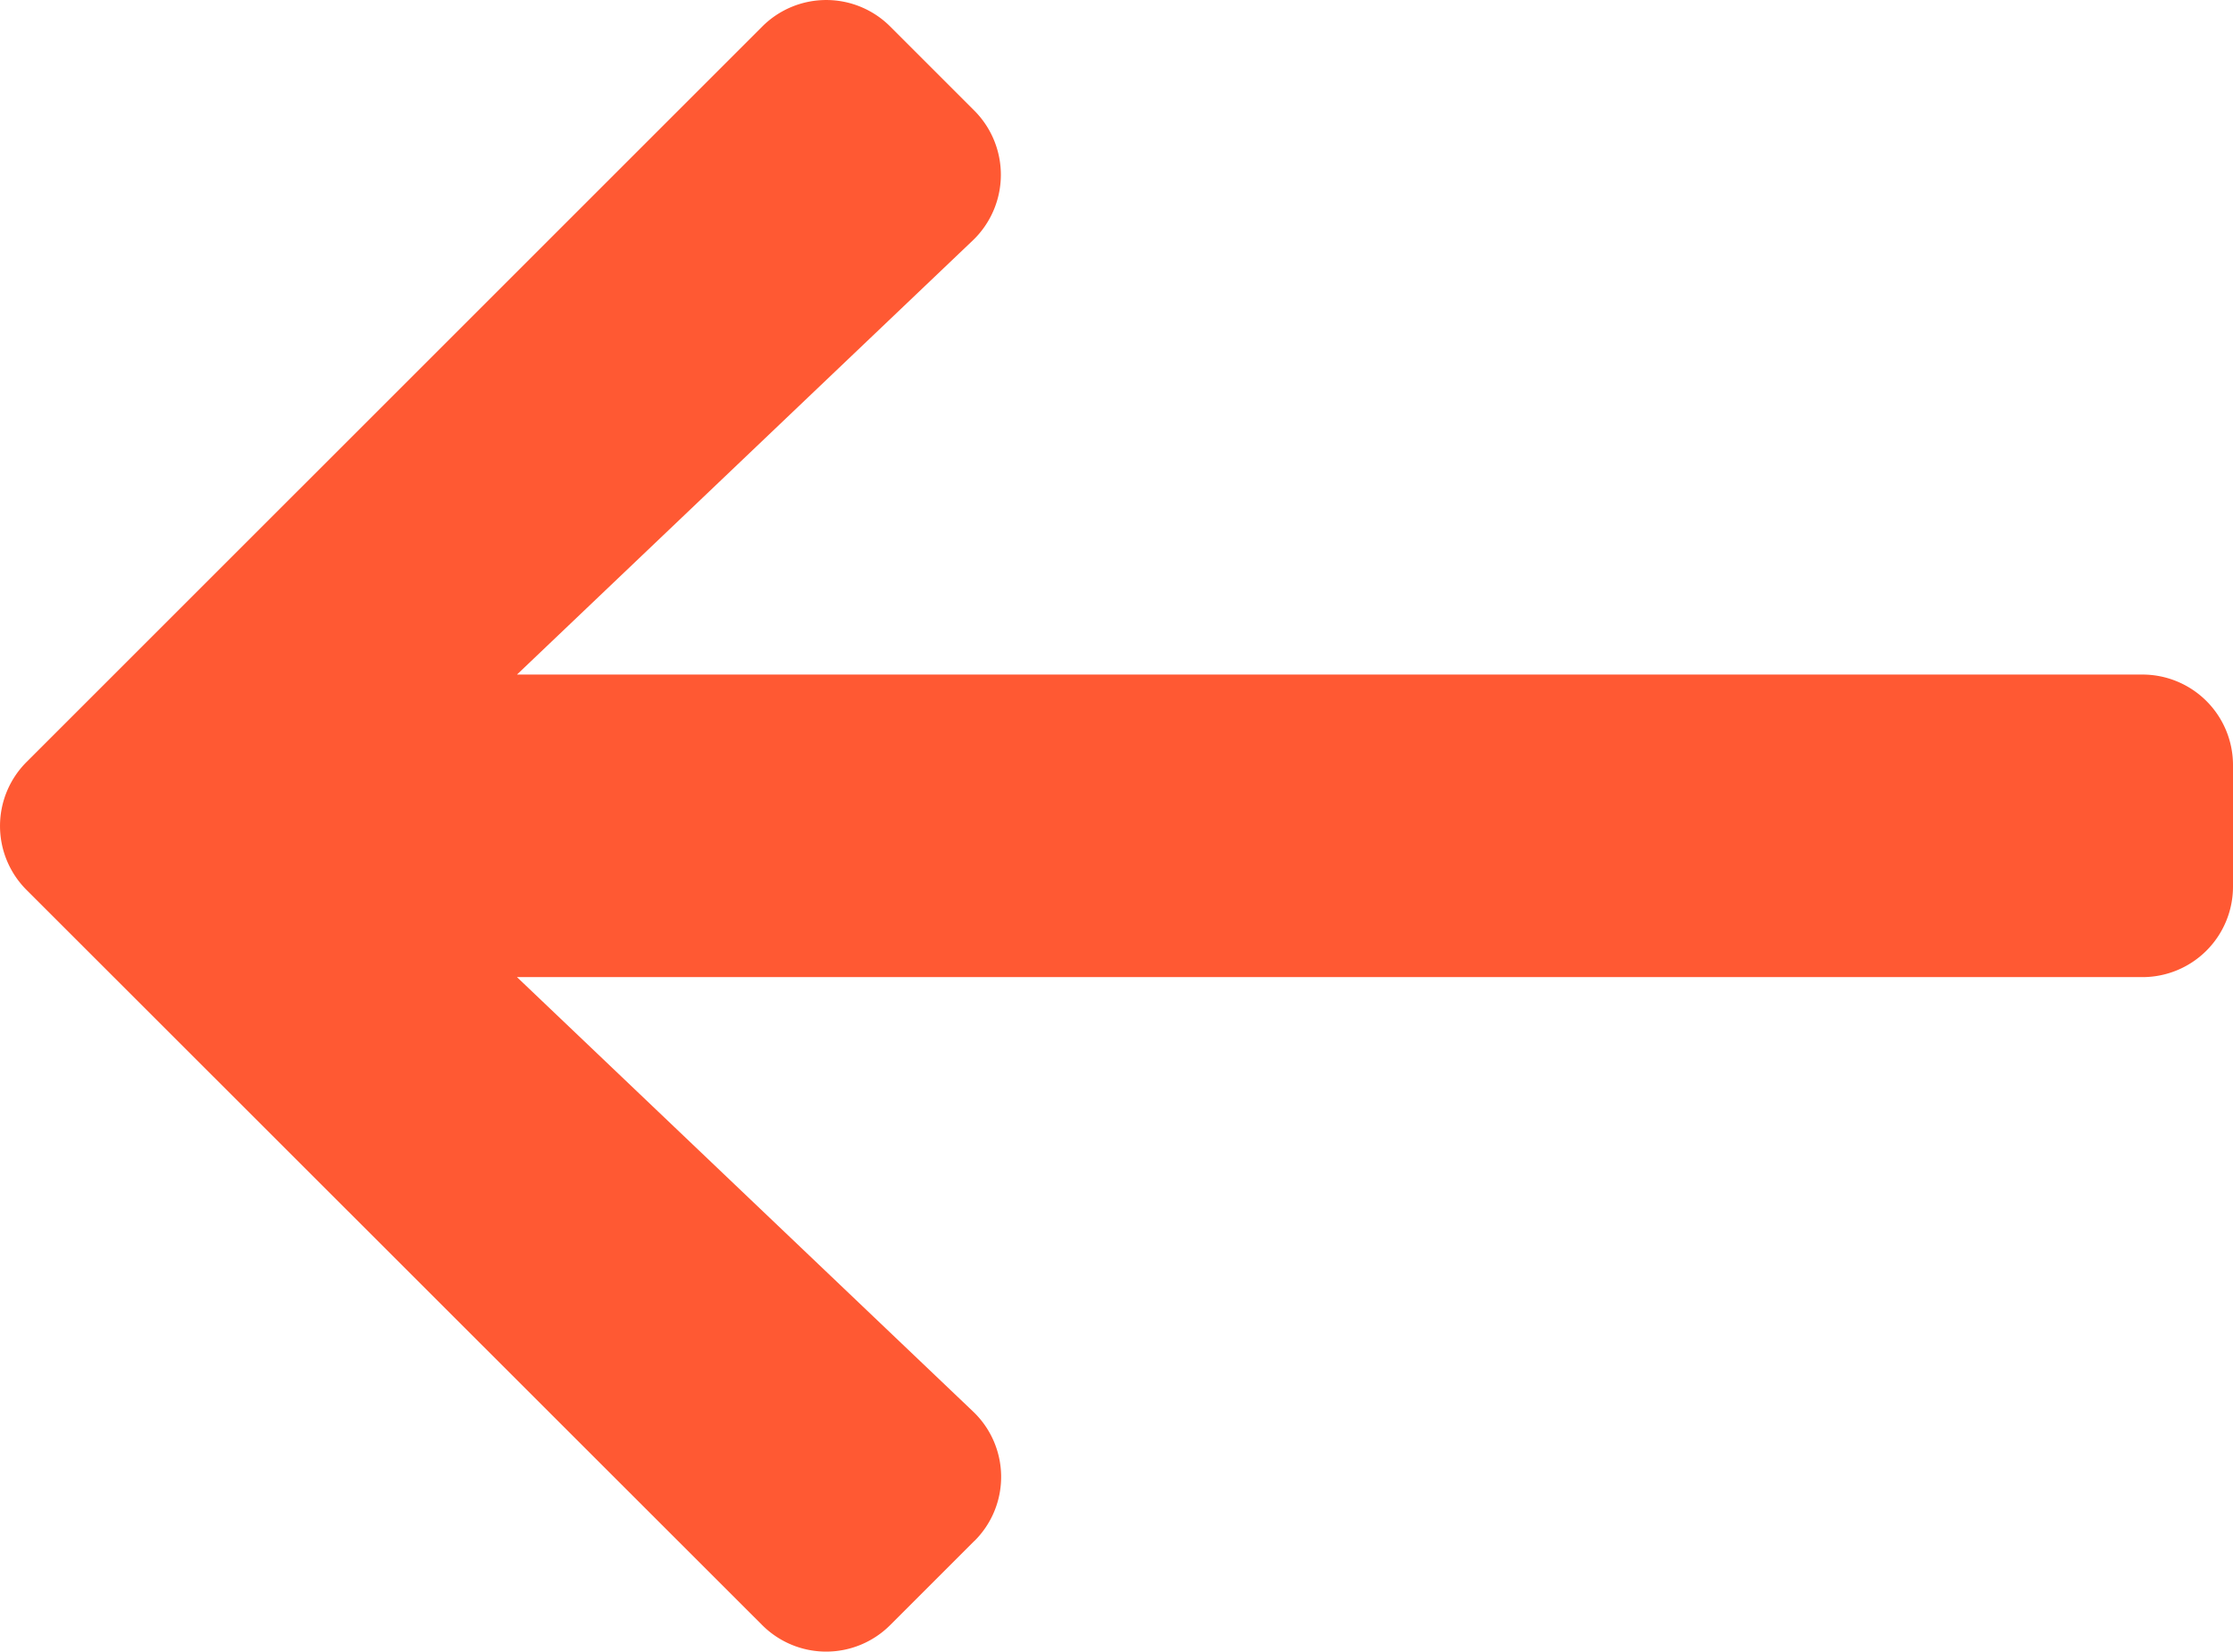 <svg xmlns="http://www.w3.org/2000/svg" width="41.504" height="30.705" viewBox="0 0 41.504 30.705">
  <path id="Icon_awesome-arrow-down" data-name="Icon awesome-arrow-down" d="M29.046,15.645l1.561,1.561a1.681,1.681,0,0,1,0,2.384L16.945,33.258a1.681,1.681,0,0,1-2.384,0L.893,19.589a1.681,1.681,0,0,1,0-2.384l1.561-1.561a1.689,1.689,0,0,1,2.412.028l8.072,8.473V-6.062A1.683,1.683,0,0,1,14.625-7.75h2.25a1.683,1.683,0,0,1,1.688,1.688V24.145l8.072-8.473a1.677,1.677,0,0,1,2.412-.028Z" transform="translate(33.754 -0.397) rotate(90)" fill="#ff5933"/>
</svg>
